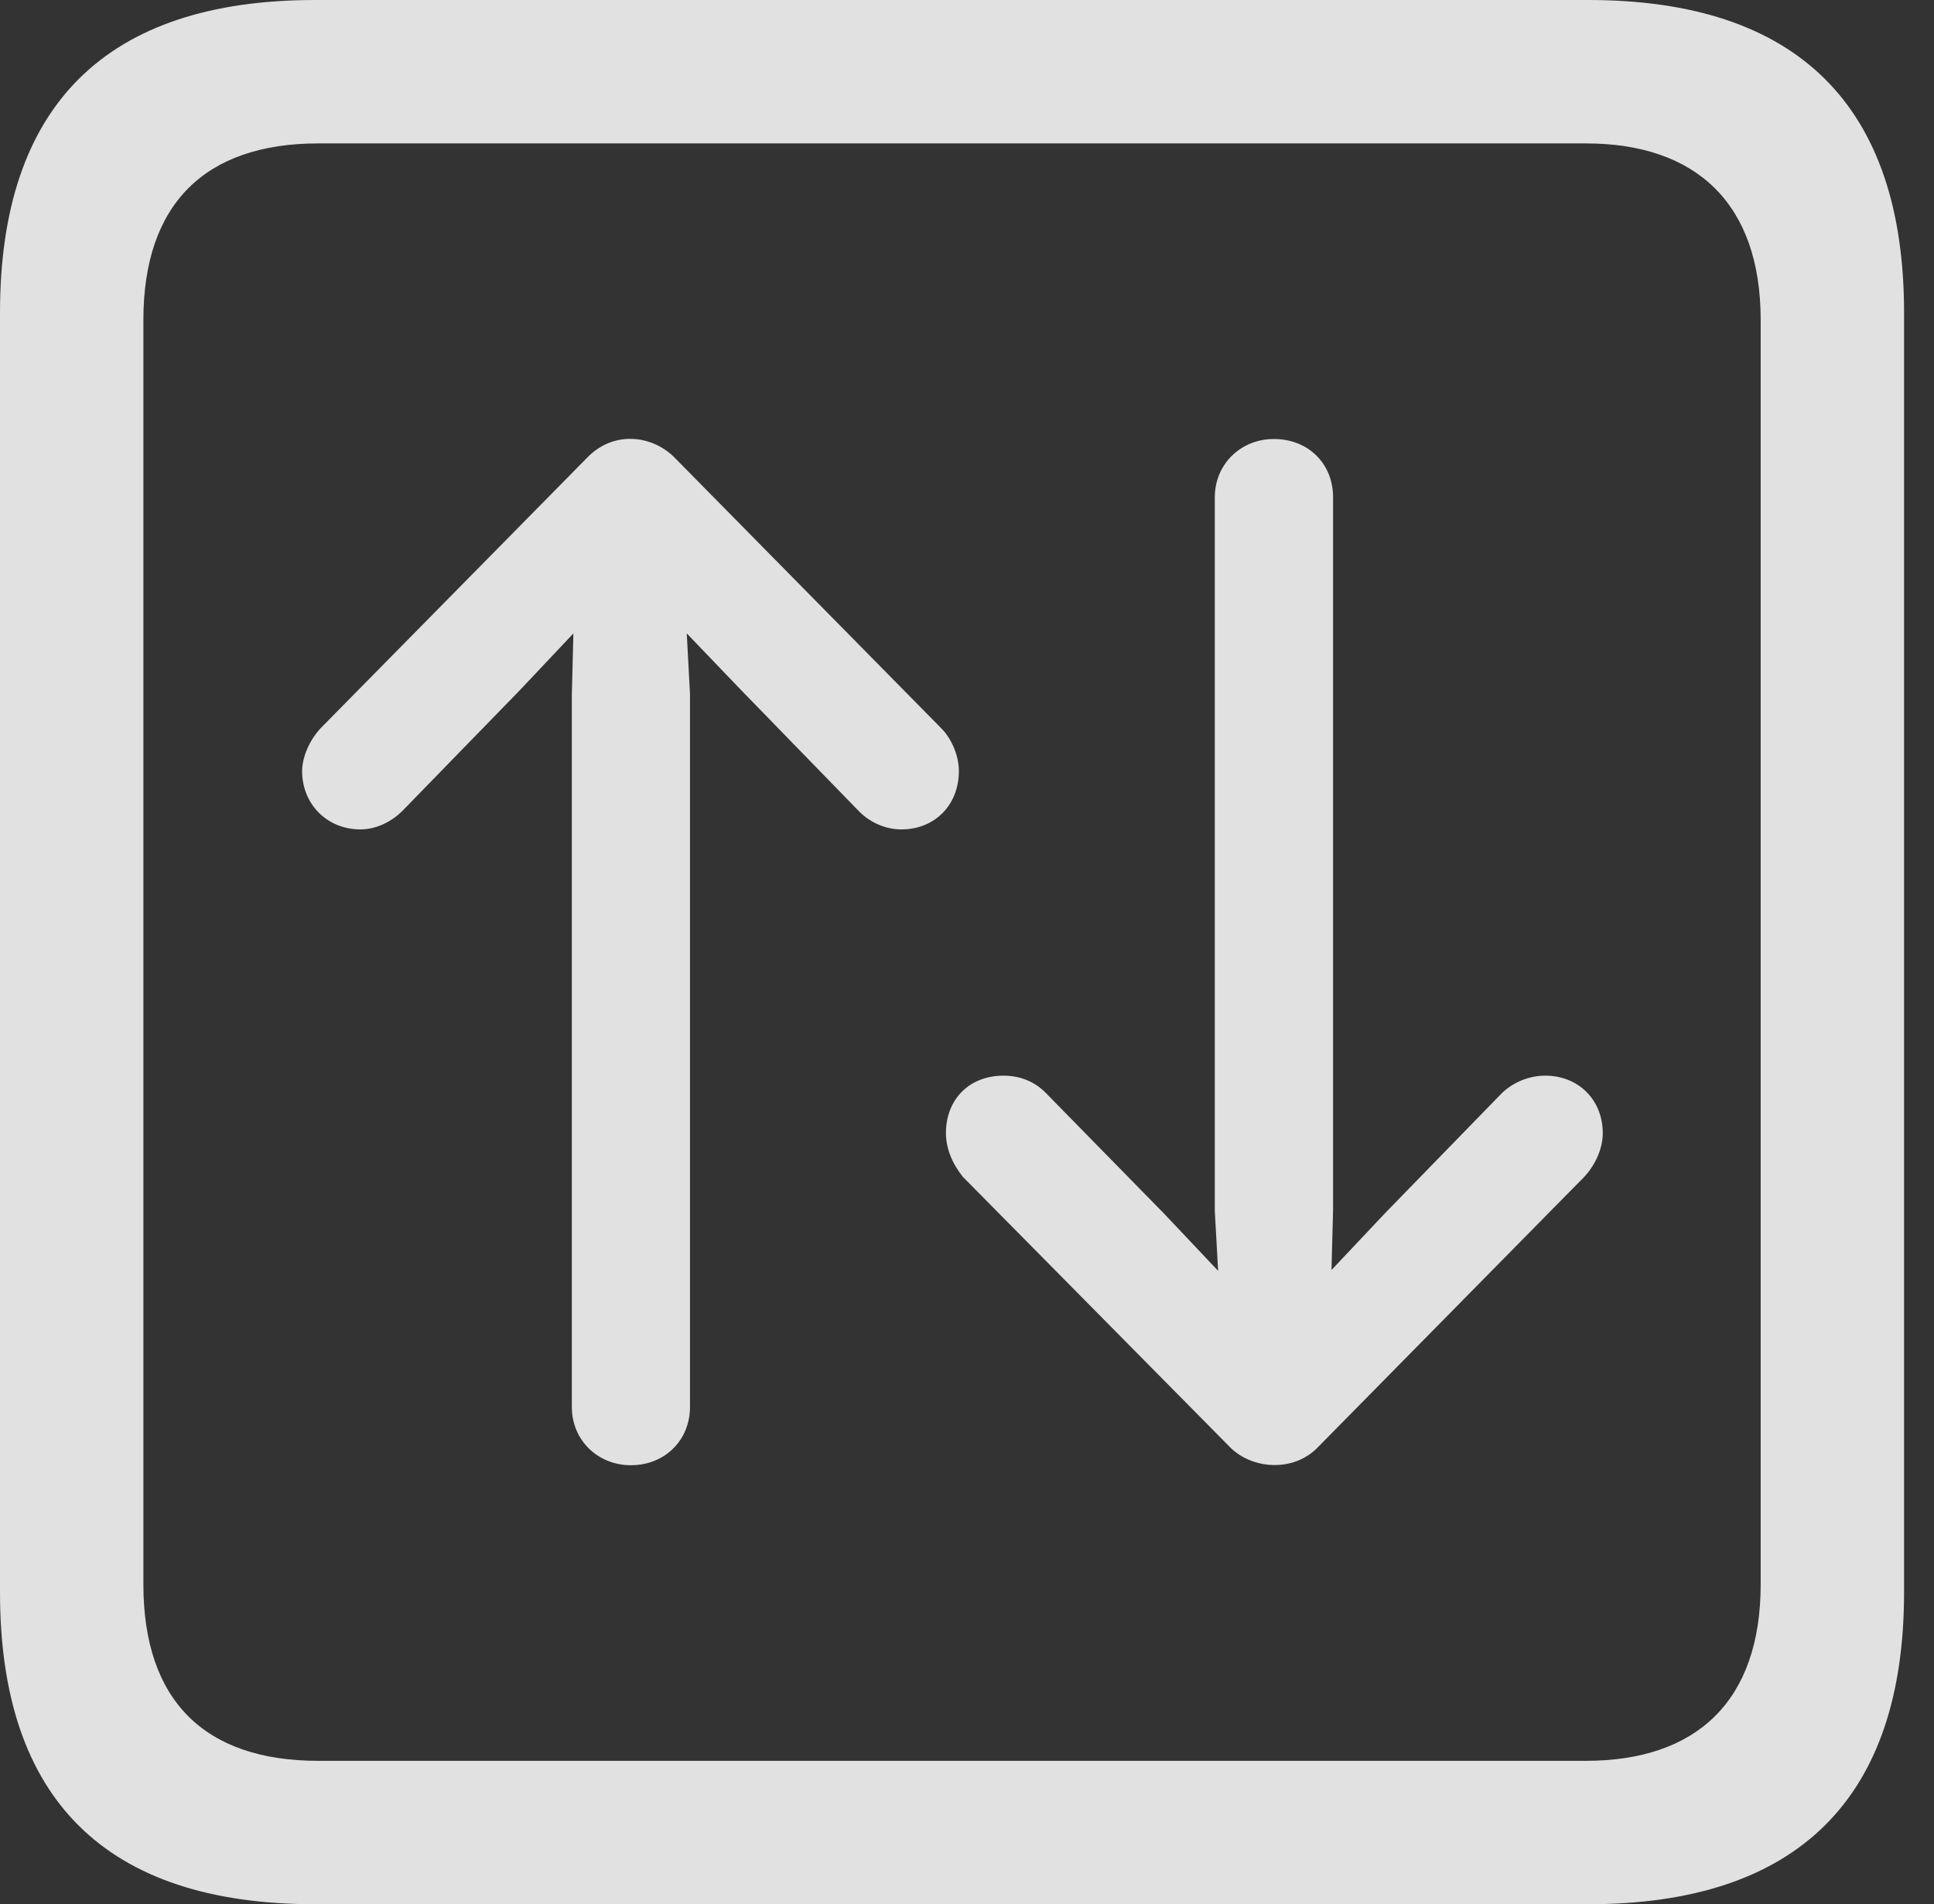 <?xml version="1.0" encoding="UTF-8"?>
<!--Generator: Apple Native CoreSVG 326-->
<!DOCTYPE svg
PUBLIC "-//W3C//DTD SVG 1.1//EN"
       "http://www.w3.org/Graphics/SVG/1.1/DTD/svg11.dtd">
<svg version="1.1" xmlns="http://www.w3.org/2000/svg" xmlns:xlink="http://www.w3.org/1999/xlink" viewBox="0 0 23.32 22.959">
 <rect x="0" y="0" width="23.32" height="22.959" fill="#333333" stroke="none"/>
 <g>
  <rect height="22.959" opacity="0" width="23.32" x="0" y="0"/>
  <path d="M3.799 22.959L19.15 22.959C21.68 22.959 22.959 21.68 22.959 19.199L22.959 3.77C22.959 1.279 21.68 0 19.15 0L3.799 0C1.279 0 0 1.27 0 3.77L0 19.199C0 21.699 1.279 22.959 3.799 22.959ZM3.838 21.23C2.471 21.23 1.729 20.508 1.729 19.102L1.729 3.857C1.729 2.461 2.471 1.729 3.838 1.729L19.121 1.729C20.459 1.729 21.23 2.461 21.23 3.857L21.23 19.102C21.23 20.508 20.459 21.23 19.121 21.23Z" fill="white" fill-opacity="0.85"/>
  <path d="M7.09 5.508L3.867 8.779C3.73 8.926 3.643 9.131 3.643 9.297C3.643 9.697 3.945 10 4.346 10C4.531 10 4.717 9.912 4.854 9.775L6.27 8.32L6.914 7.637L6.895 8.379L6.895 16.963C6.895 17.363 7.207 17.666 7.607 17.666C8.018 17.666 8.32 17.363 8.32 16.963L8.32 8.369L8.281 7.637L8.936 8.32L10.361 9.785C10.498 9.922 10.684 10 10.869 10C11.27 10 11.562 9.707 11.562 9.297C11.562 9.111 11.475 8.906 11.348 8.779L8.125 5.508C7.852 5.244 7.402 5.195 7.09 5.508ZM15.889 17.451L19.102 14.19C19.238 14.043 19.326 13.848 19.326 13.662C19.326 13.262 19.033 12.969 18.633 12.969C18.438 12.969 18.252 13.047 18.115 13.174L16.699 14.629L16.055 15.312L16.074 14.59L16.074 5.996C16.074 5.586 15.771 5.293 15.361 5.293C14.961 5.293 14.648 5.596 14.648 5.996L14.648 14.6L14.688 15.322L14.033 14.629L12.607 13.174C12.471 13.037 12.295 12.969 12.1 12.969C11.69 12.969 11.406 13.252 11.406 13.662C11.406 13.848 11.484 14.033 11.611 14.19L14.834 17.451C15.098 17.715 15.596 17.754 15.889 17.451Z" fill="white" fill-opacity="0.85"/>
 </g>
</svg>
